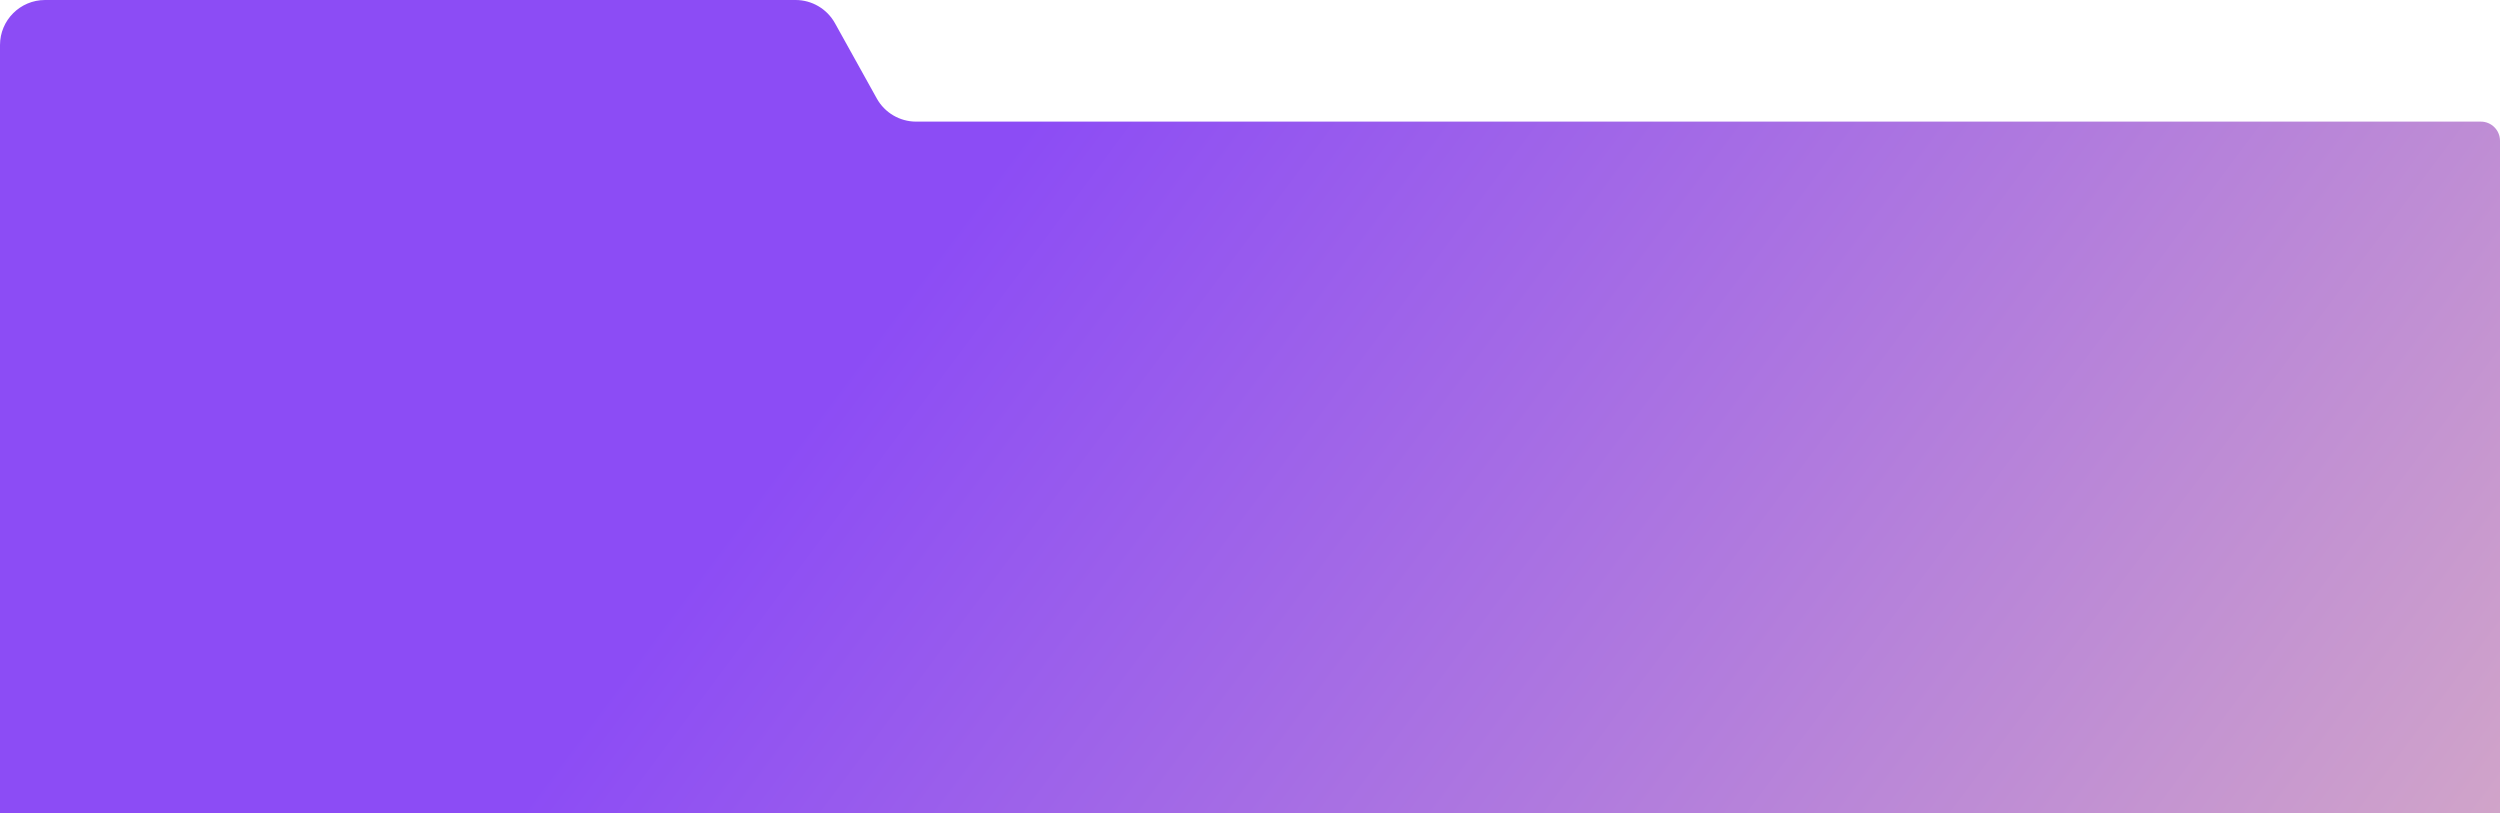 <svg width="1110" height="361" viewBox="0 0 1110 361" fill="none" xmlns="http://www.w3.org/2000/svg">
<path d="M1110 62.5C1110 57.806 1106.19 54 1101.5 54H406.768C399.505 54 392.812 50.062 389.285 43.713L370.715 10.287C367.188 3.938 360.495 0 353.232 0H20C8.954 0 0 8.954 0 20V361H1110V250V125V62.5V62.5Z" fill="url(#paint0_linear_12_615)"/>
<defs>
<linearGradient id="paint0_linear_12_615" x1="473.5" y1="33" x2="1233.5" y2="600.5" gradientUnits="userSpaceOnUse">
<stop stop-color="#8C4CF5"/>
<stop offset="1" stop-color="#E8C2BA"/>
</linearGradient>
</defs>
</svg>
